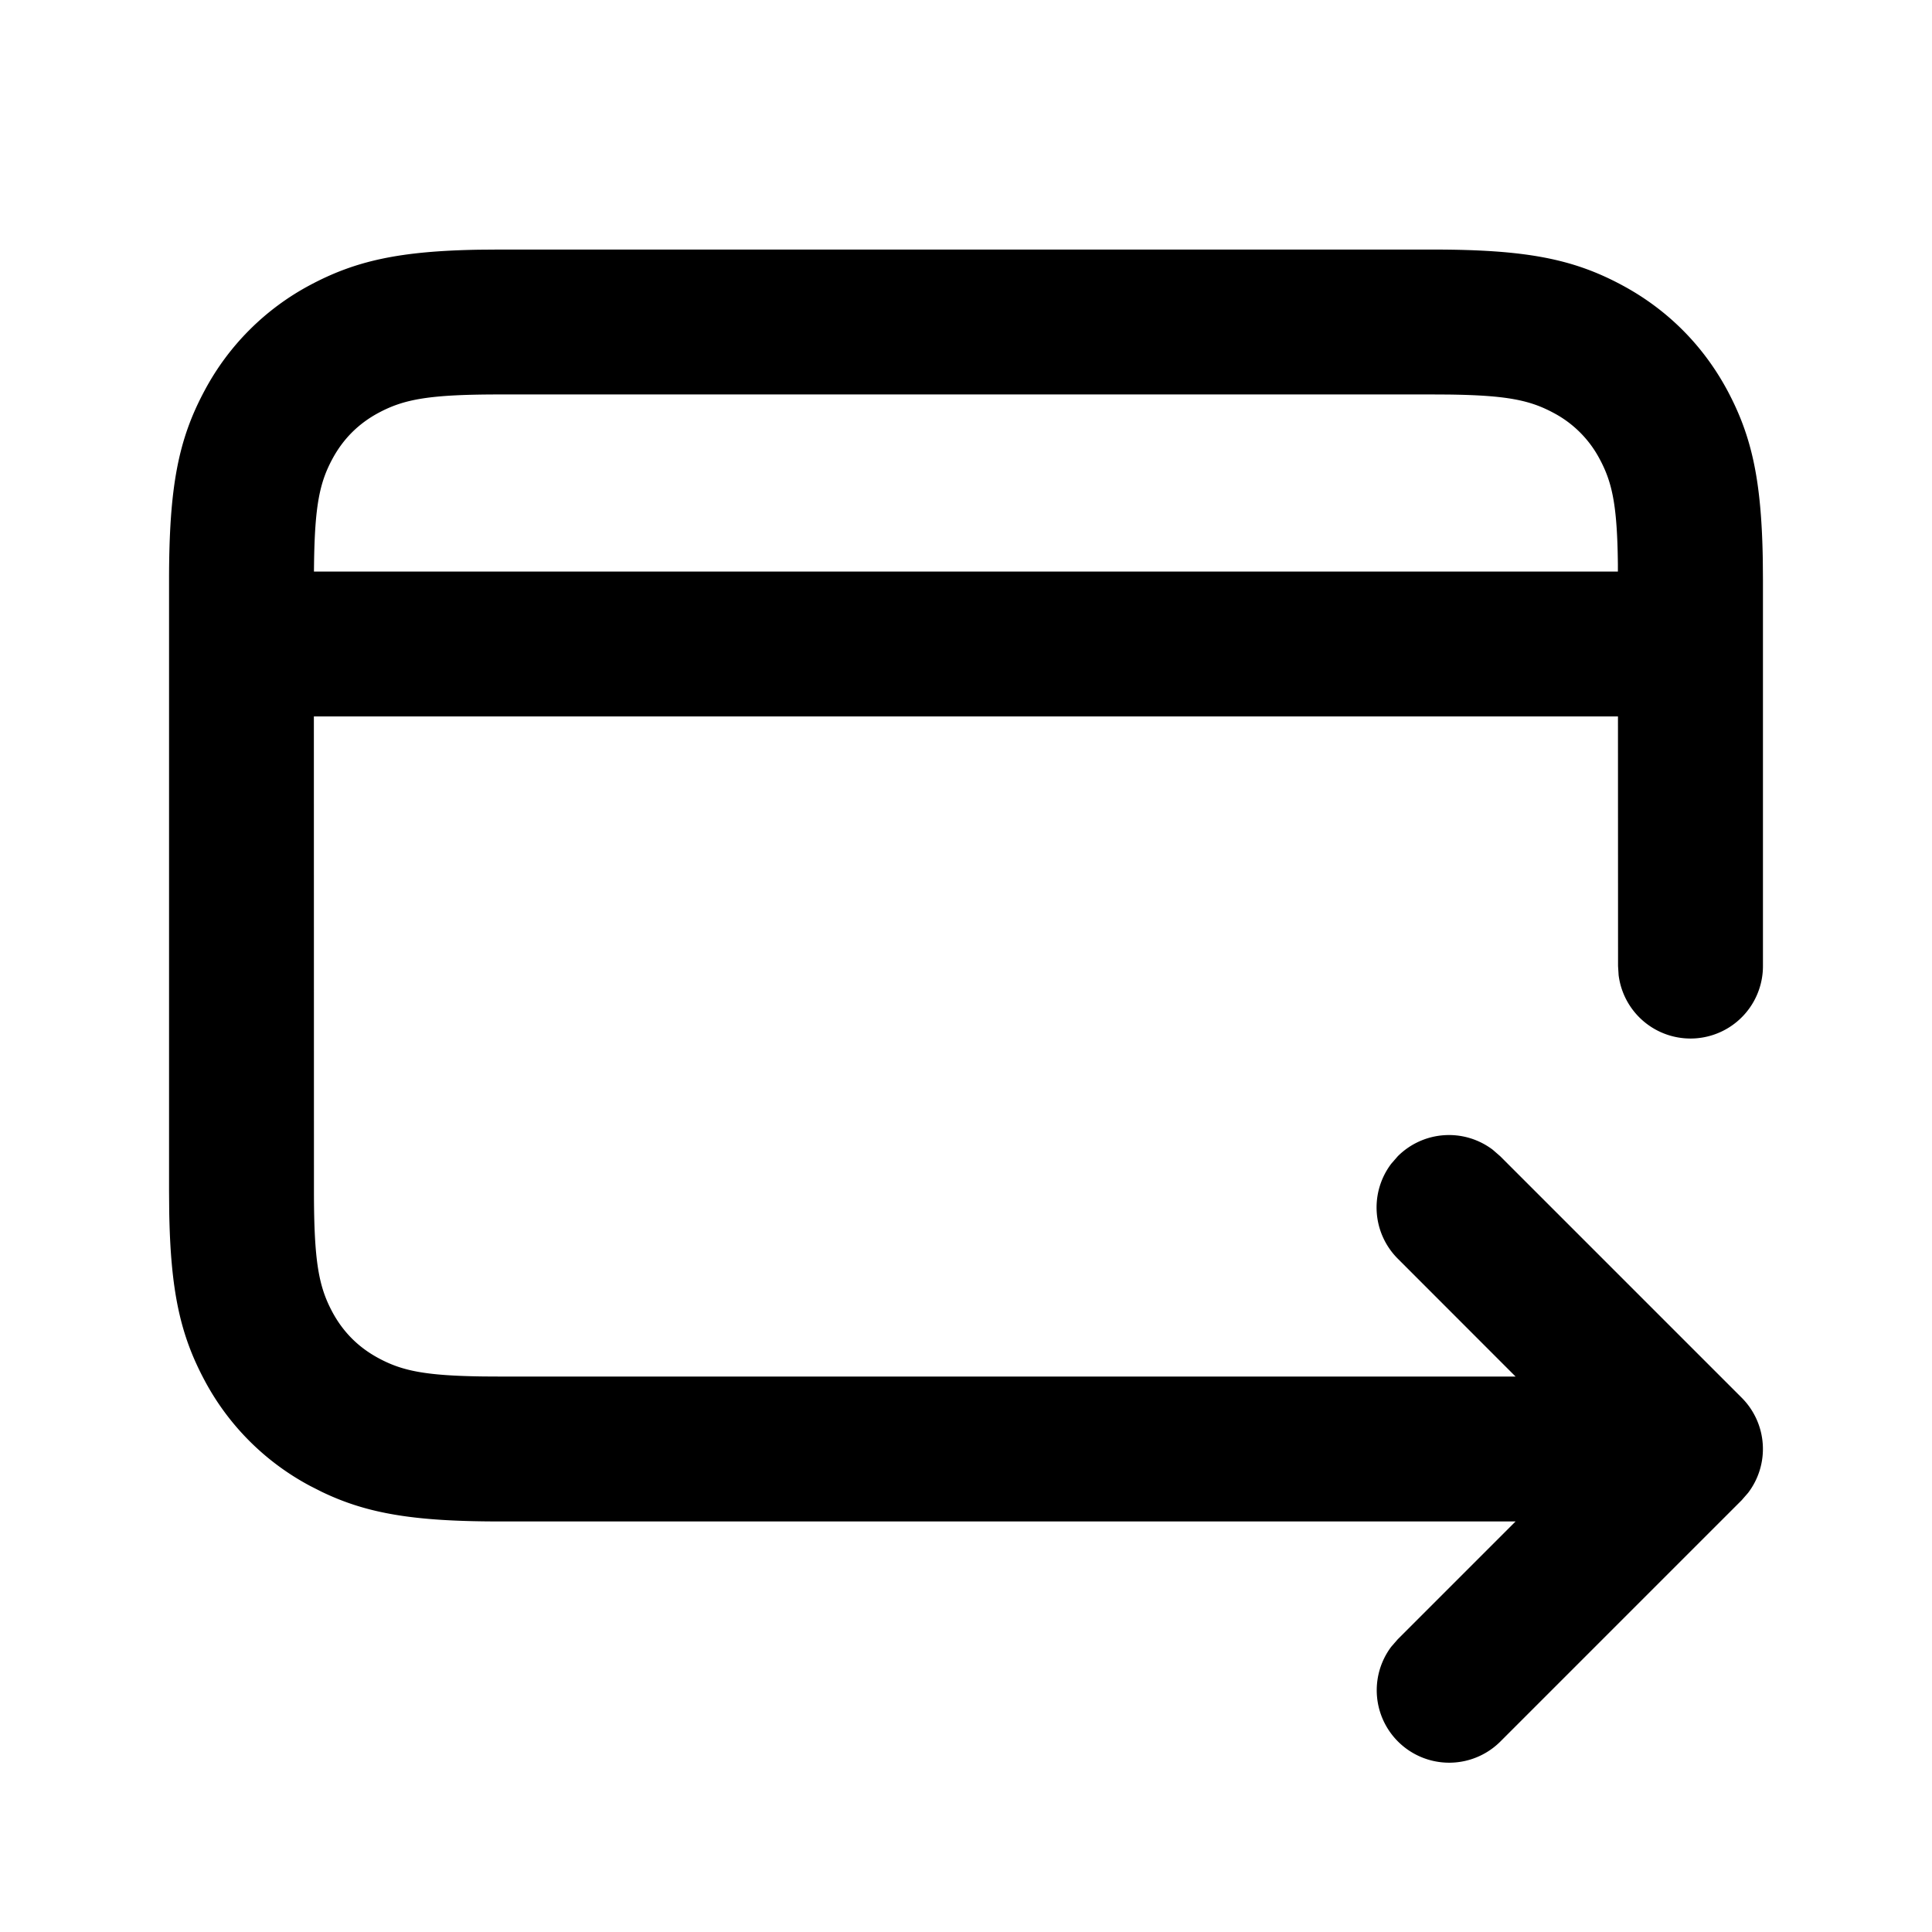 <svg xmlns="http://www.w3.org/2000/svg" width="24" height="24" fill="currentColor" viewBox="0 0 24 24"><path d="M17.795 3.1c1.152 0 1.74.113 2.35.44.565.302 1.013.75 1.315 1.314.301.565.421 1.108.438 2.095l.002.256V12a.9.9 0 0 1-1.793.113L20.1 12l-.001-3.1h-16.2l.001 5.895c0 .88.06 1.187.228 1.502.134.25.325.441.575.575.29.156.574.218 1.309.227l.193.001h12.622l-1.463-1.464a.9.9 0 0 1-.081-1.18l.08-.092a.9.9 0 0 1 1.181-.081l.092.08 3 3a.9.9 0 0 1 .08 1.181l-.08.092-3 3a.9.9 0 0 1-1.353-1.18l.08-.092 1.464-1.464H6.205c-1.063 0-1.646-.097-2.21-.369l-.14-.071a3.172 3.172 0 0 1-1.315-1.315c-.301-.564-.421-1.107-.438-2.094l-.002-.256v-7.59c0-1.152.113-1.74.44-2.35A3.171 3.171 0 0 1 3.854 3.54c.565-.301 1.108-.421 2.095-.438l.256-.002h11.59Zm0 1.8H6.205c-.88 0-1.187.06-1.502.228-.25.134-.441.325-.575.575-.156.29-.218.574-.227 1.309L3.9 7.1h16.198v-.088c-.008-.735-.07-1.018-.226-1.309a1.372 1.372 0 0 0-.575-.575c-.291-.156-.575-.218-1.309-.227l-.193-.001Z"/></svg>
